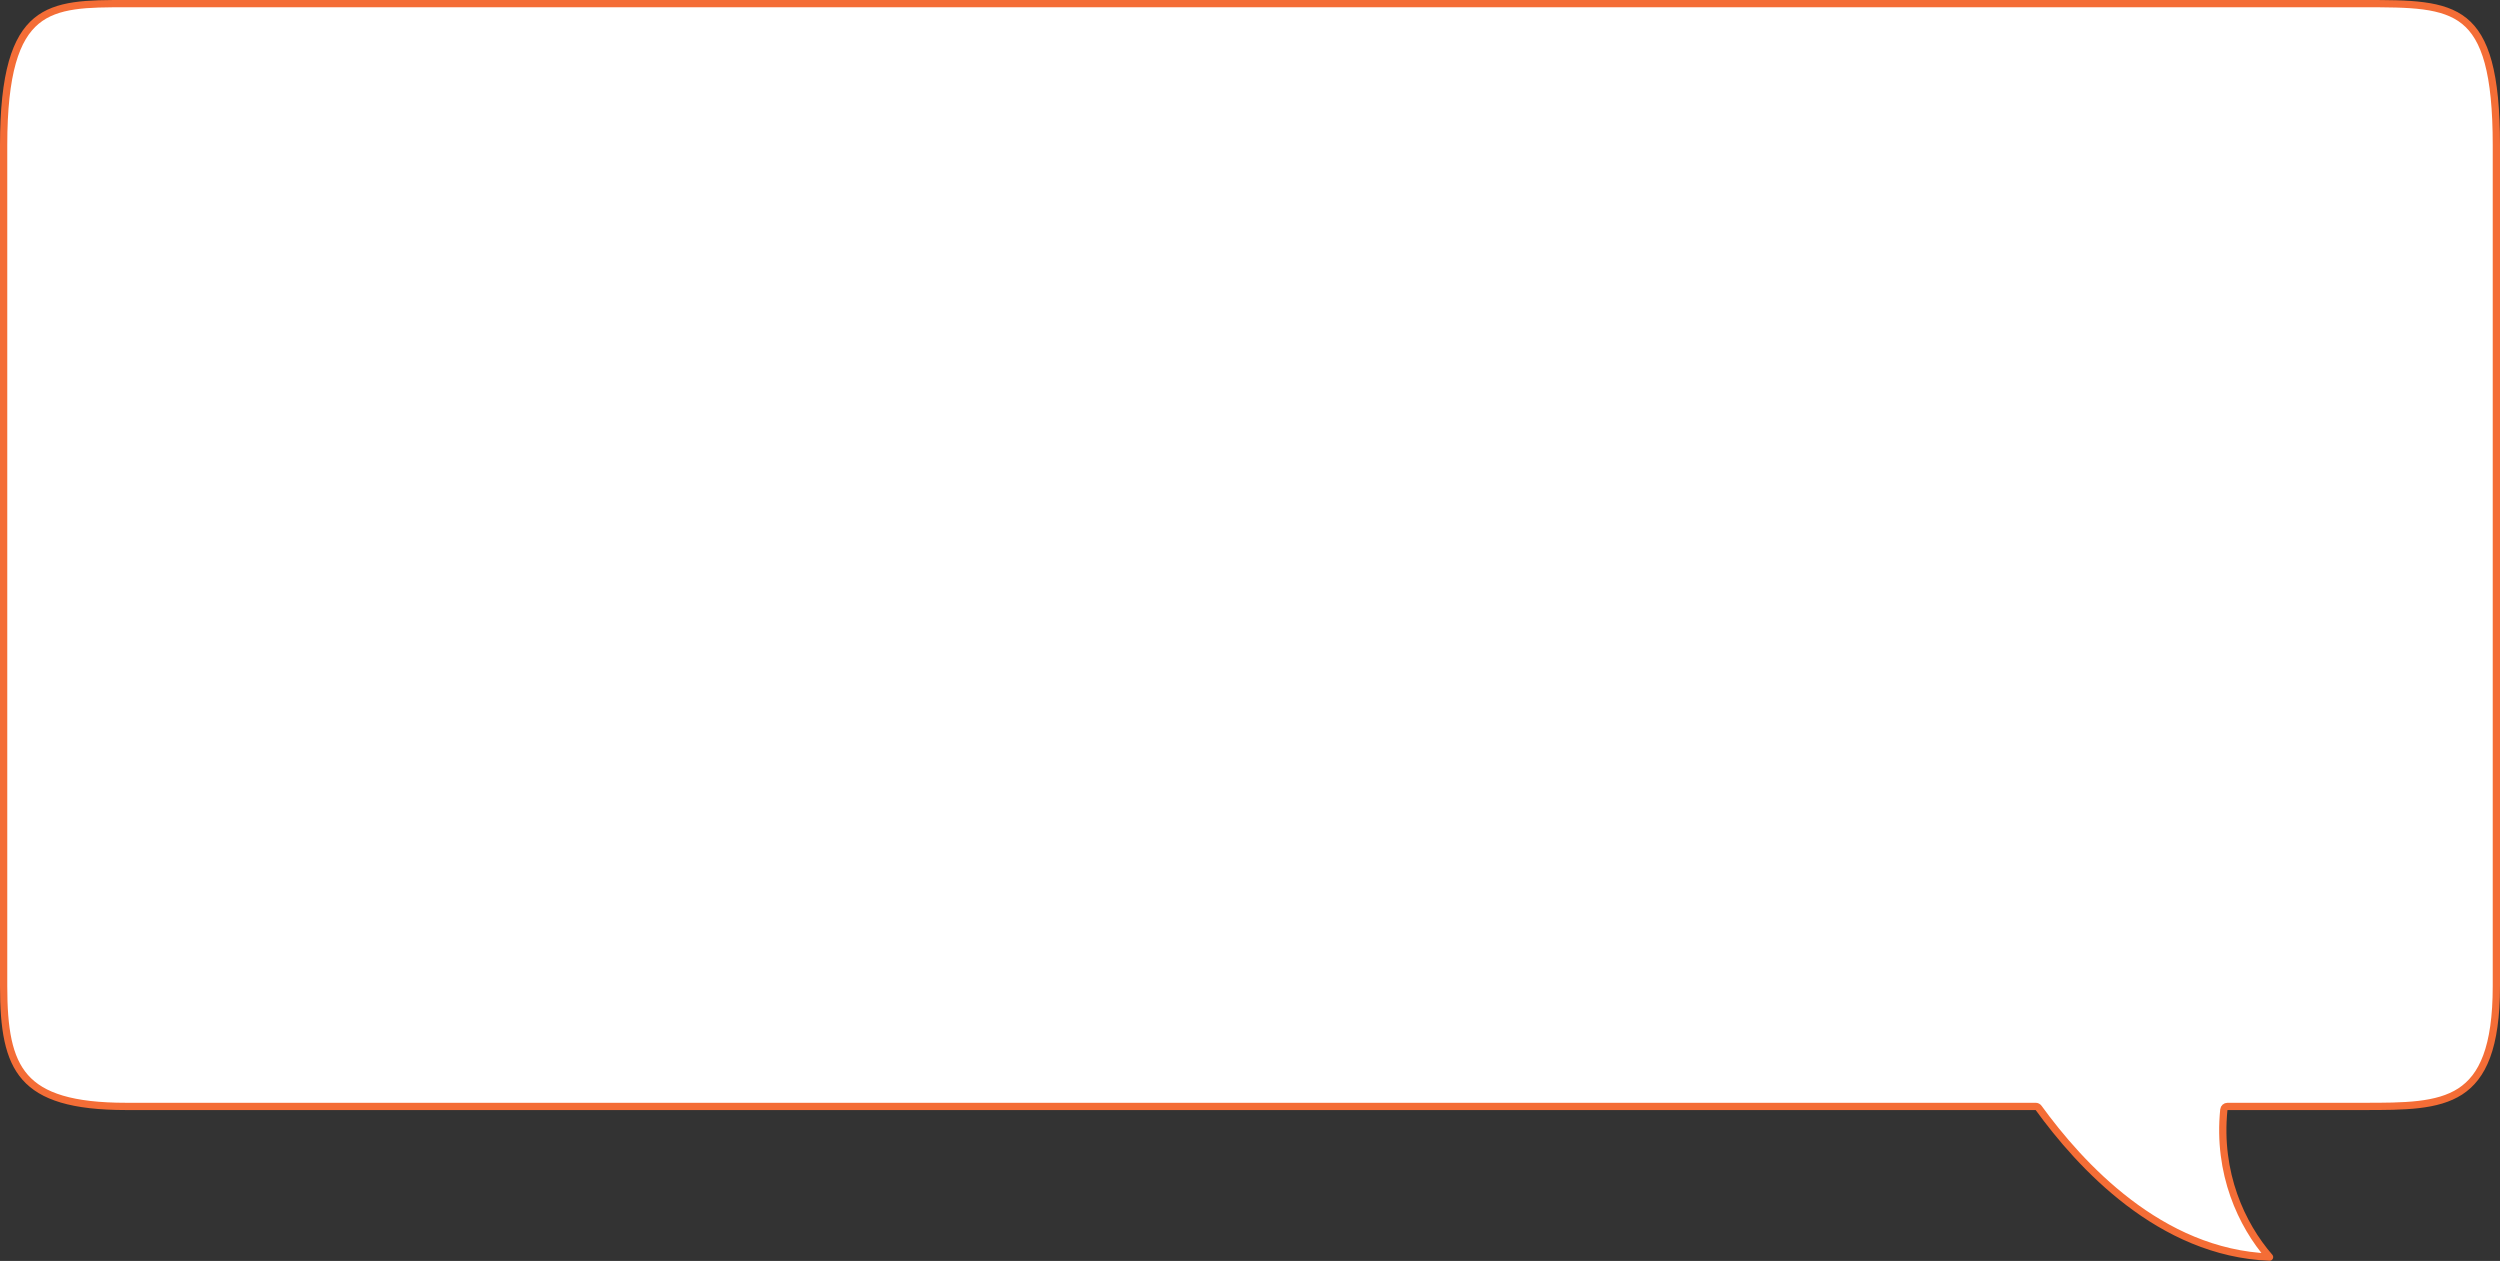 <svg width="688" height="347" viewBox="0 0 688 347" fill="none" xmlns="http://www.w3.org/2000/svg">
<rect x="0" y="0" width="688" height="347" fill="#333333" stroke="none"/>
<path d="M612.001 305.384C612.053 304.874 612.483 304.485 612.996 304.485H650.498C656.069 304.485 661.127 304.484 665.615 303.959C670.098 303.434 673.92 302.396 677.039 300.38C683.194 296.401 687 288.331 687 271.364V39.985C687 19.979 683.96 10.449 678.17 5.776C675.274 3.439 671.586 2.229 666.969 1.616C662.339 1.002 656.885 1 650.498 1H34.724C29.379 1 24.626 1.002 20.459 1.614C16.309 2.224 12.832 3.427 10.014 5.767C4.376 10.449 1 20.009 1 39.985V271.364C1 283.013 2.256 291.182 6.94 296.493C11.595 301.772 19.887 304.485 34.724 304.485H560.215C560.536 304.485 560.837 304.638 561.025 304.898C572.448 320.648 594.441 344.773 624.58 345.955C616.875 337.072 610.235 322.873 612.001 305.384Z" fill="white" stroke="#F46D36" stroke-width="2" stroke-linecap="round" stroke-linejoin="round"/>
</svg>
